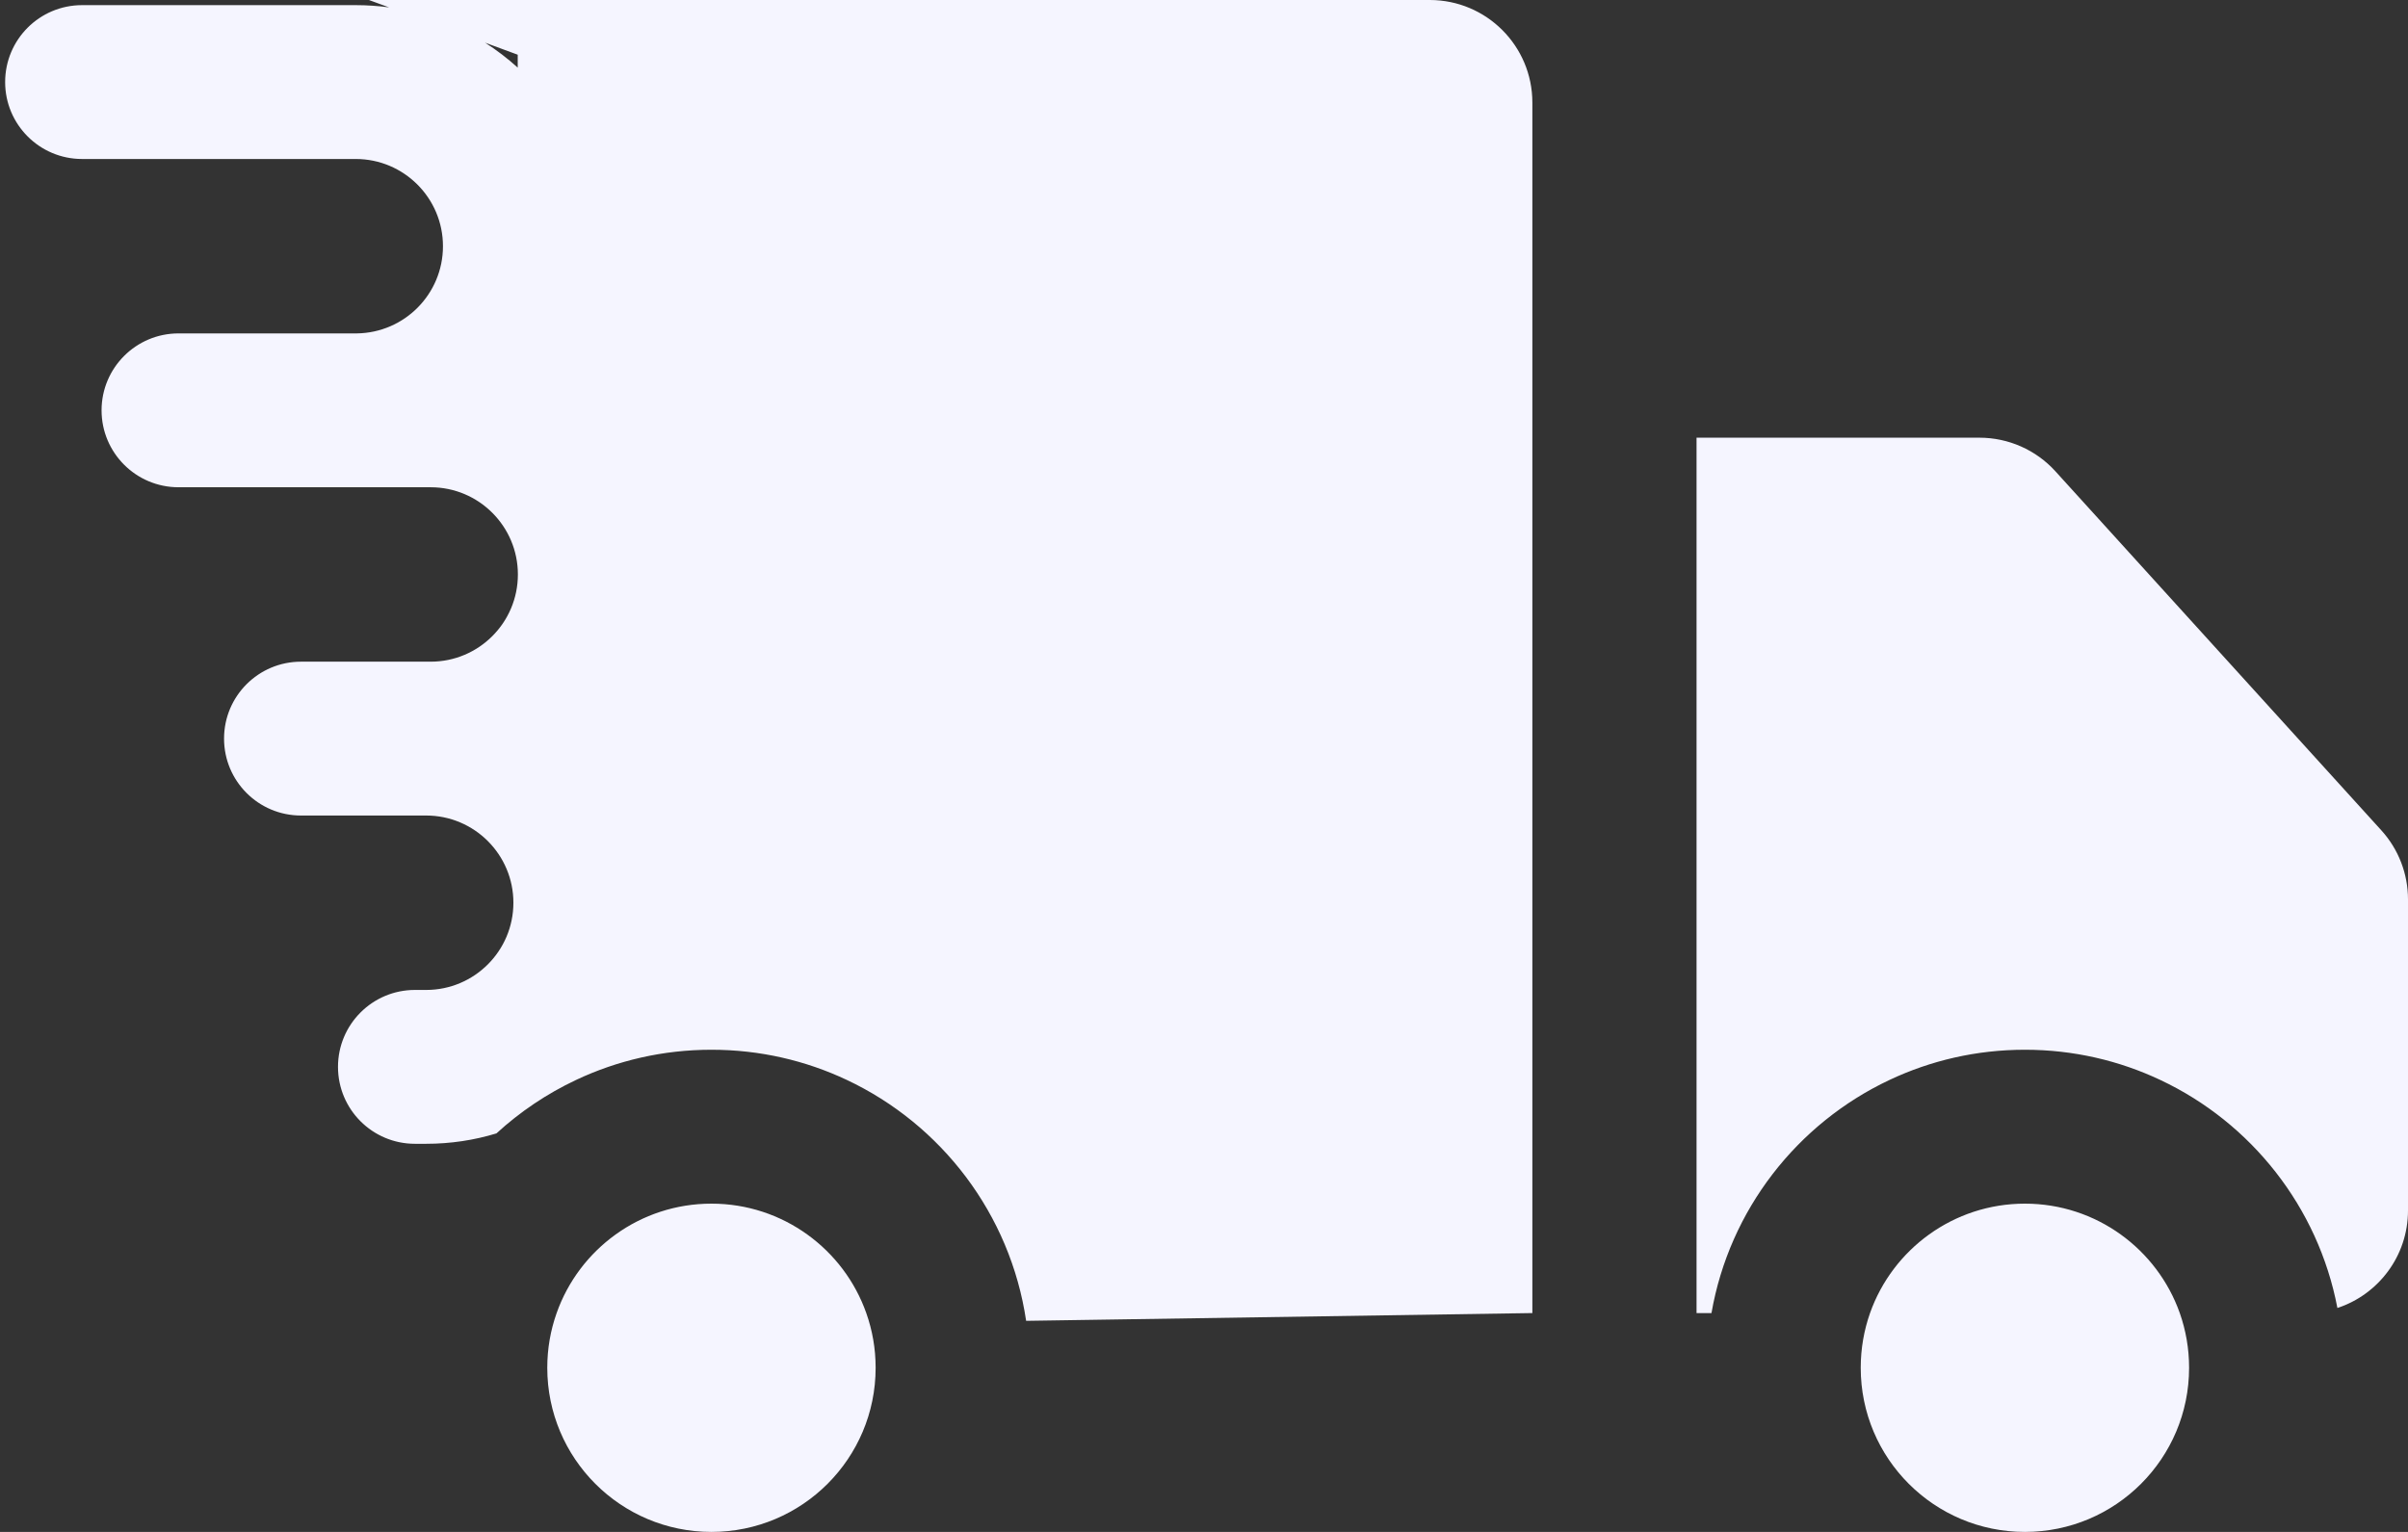 <svg width="44" height="28" viewBox="0 0 44 28" fill="none" xmlns="http://www.w3.org/2000/svg">
<rect x="0" y="0" width="44" height="28" fill="#333333" stroke="none"/>
<path fill-rule="evenodd" clip-rule="evenodd" d="M6.741 -0H26.125C27.16 -0 28 0.839 28 1.875V24L18.75 24.142C18.461 22.189 17.2 20.552 15.474 19.739C14.724 19.385 13.886 19.187 13 19.187C12.114 19.187 11.276 19.385 10.526 19.739C9.991 19.991 9.501 20.322 9.071 20.716C8.665 20.84 8.234 20.906 7.787 20.906H7.582C6.805 20.906 6.176 20.277 6.176 19.5C6.176 18.724 6.805 18.094 7.582 18.094H7.787C8.667 18.094 9.381 17.38 9.381 16.5C9.381 15.62 8.667 14.906 7.787 14.906H5.5C4.723 14.906 4.094 14.277 4.094 13.5C4.094 12.723 4.723 12.094 5.5 12.094H5.55C5.56 12.094 5.571 12.094 5.582 12.094H7.869C8.749 12.094 9.463 11.38 9.463 10.5C9.463 9.62 8.749 8.906 7.869 8.906H6.529L6.5 8.906H3.262C2.486 8.906 1.856 8.277 1.856 7.5C1.856 6.723 2.486 6.094 3.262 6.094H3.484L3.5 6.094H6.517C7.39 6.084 8.094 5.374 8.094 4.5C8.094 3.62 7.38 2.906 6.5 2.906H1.5C0.723 2.906 0.094 2.276 0.094 1.5C0.094 0.723 0.723 0.094 1.5 0.094H6.5C6.707 0.094 6.91 0.108 7.11 0.135L6.741 -0ZM8.863 0.78C9.075 0.915 9.275 1.068 9.46 1.236L9.46 1L8.863 0.78ZM44 16.438C44 15.972 43.827 15.523 43.514 15.178L37.558 8.615C37.203 8.223 36.698 8 36.169 8H31V24H31.273C31.601 22.11 32.842 20.532 34.526 19.739C35.276 19.385 36.114 19.187 37 19.187C37.887 19.187 38.727 19.386 39.478 19.741C41.132 20.521 42.358 22.059 42.71 23.907C43.459 23.661 44 22.956 44 22.125V16.438ZM13 22C14.306 22 15.418 22.835 15.829 24C15.94 24.313 16 24.649 16 25C16 26.657 14.657 28 13 28C11.343 28 10 26.657 10 25C10 24.649 10.06 24.313 10.171 24C10.582 22.835 11.694 22 13 22ZM37 22C38.306 22 39.418 22.835 39.83 24C39.94 24.313 40 24.649 40 25C40 26.657 38.657 28 37 28C35.343 28 34 26.657 34 25C34 24.649 34.06 24.313 34.17 24C34.582 22.835 35.694 22 37 22Z" fill="#F5F5FF"/>
</svg>
